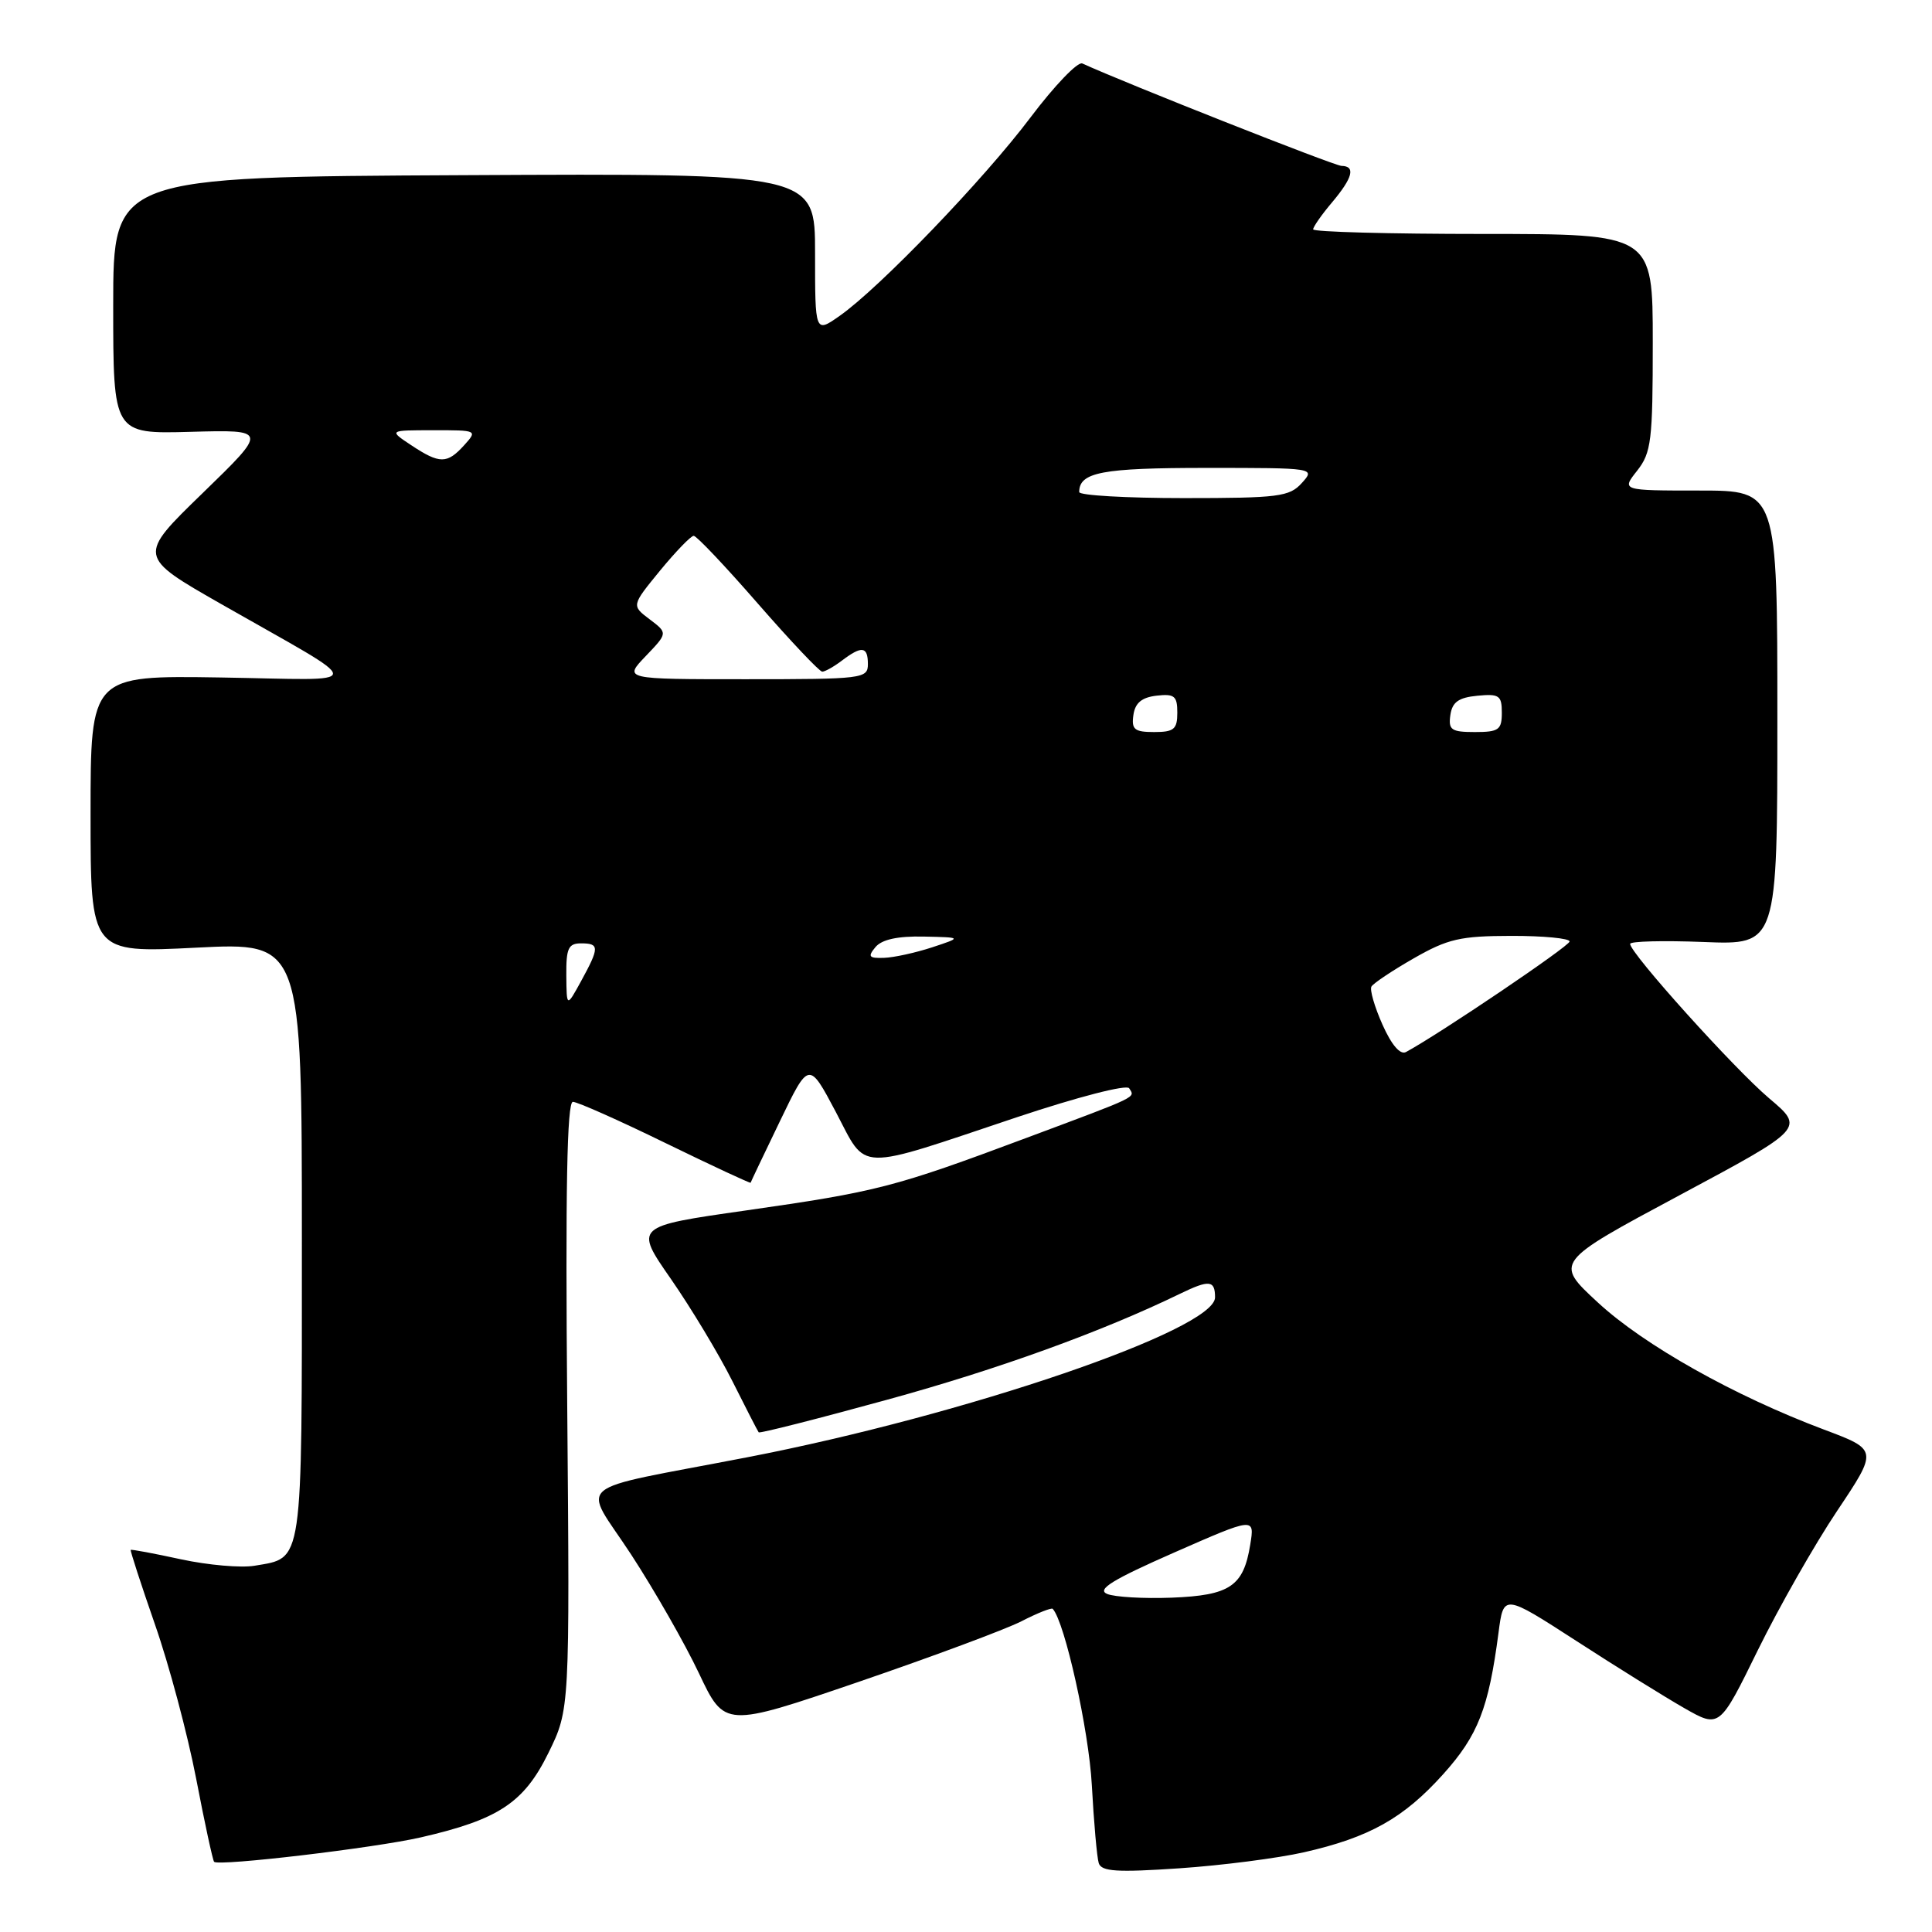 <?xml version="1.0" encoding="UTF-8" standalone="no"?>
<!DOCTYPE svg PUBLIC "-//W3C//DTD SVG 1.1//EN" "http://www.w3.org/Graphics/SVG/1.1/DTD/svg11.dtd" >
<svg xmlns="http://www.w3.org/2000/svg" xmlns:xlink="http://www.w3.org/1999/xlink" version="1.1" viewBox="0 0 256 256">
 <g >
 <path fill="currentColor"
d=" M 172.77 245.44 C 181.45 243.47 185.98 240.93 191.24 235.08 C 195.84 229.96 197.25 226.37 198.56 216.35 C 199.23 211.20 199.23 211.20 208.87 217.43 C 214.16 220.86 220.60 224.86 223.17 226.33 C 227.85 229.00 227.85 229.00 232.93 218.64 C 235.73 212.95 240.45 204.65 243.43 200.20 C 248.84 192.11 248.84 192.11 241.67 189.42 C 229.80 184.96 217.84 178.24 211.73 172.59 C 205.96 167.26 205.96 167.26 222.54 158.38 C 239.12 149.50 239.12 149.50 234.42 145.53 C 229.78 141.60 216.00 126.30 216.00 125.07 C 216.00 124.72 220.39 124.61 225.75 124.82 C 235.51 125.21 235.51 125.21 235.51 95.11 C 235.51 65.00 235.51 65.00 225.18 65.00 C 214.85 65.00 214.85 65.00 216.93 62.37 C 218.81 59.98 219.00 58.38 219.00 45.37 C 219.00 31.00 219.00 31.00 196.50 31.00 C 184.12 31.00 174.00 30.73 174.00 30.39 C 174.00 30.06 175.12 28.45 176.50 26.82 C 179.26 23.54 179.65 22.01 177.75 21.98 C 176.79 21.96 149.21 11.06 143.41 8.41 C 142.81 8.13 139.73 11.34 136.57 15.53 C 130.39 23.75 116.53 38.16 111.25 41.86 C 108.00 44.14 108.00 44.14 108.00 33.55 C 108.00 22.97 108.00 22.97 61.50 23.21 C 15.00 23.44 15.00 23.44 15.00 40.47 C 15.00 57.50 15.00 57.50 25.25 57.22 C 35.50 56.94 35.50 56.94 26.86 65.33 C 18.22 73.71 18.22 73.71 29.36 80.07 C 49.05 91.31 49.07 90.09 29.25 89.77 C 12.00 89.50 12.00 89.50 12.00 107.89 C 12.00 126.28 12.00 126.28 26.00 125.57 C 40.00 124.86 40.00 124.86 40.00 164.36 C 40.00 207.90 40.22 206.36 33.72 207.47 C 31.95 207.77 27.58 207.39 24.00 206.62 C 20.42 205.84 17.42 205.28 17.32 205.37 C 17.23 205.45 18.67 209.89 20.53 215.24 C 22.40 220.58 24.85 229.78 25.99 235.67 C 27.12 241.57 28.20 246.53 28.37 246.70 C 28.98 247.31 49.62 244.87 55.77 243.46 C 66.06 241.10 69.43 238.87 72.67 232.27 C 75.50 226.50 75.50 226.50 75.16 186.25 C 74.91 157.64 75.13 146.00 75.91 146.00 C 76.51 146.00 82.04 148.46 88.20 151.47 C 94.36 154.47 99.43 156.83 99.46 156.72 C 99.49 156.60 101.24 152.92 103.35 148.55 C 107.18 140.60 107.18 140.60 110.75 147.34 C 114.96 155.33 113.13 155.27 134.77 148.03 C 142.77 145.36 149.30 143.67 149.62 144.20 C 150.41 145.47 151.10 145.14 136.00 150.78 C 118.48 157.33 116.26 157.90 98.78 160.40 C 84.05 162.50 84.05 162.50 88.92 169.50 C 91.59 173.35 95.25 179.43 97.04 183.00 C 98.83 186.57 100.40 189.63 100.53 189.79 C 100.65 189.96 108.35 188.00 117.63 185.45 C 132.24 181.44 146.01 176.46 156.40 171.41 C 160.24 169.55 161.00 169.63 161.00 171.91 C 161.00 176.21 127.93 187.51 99.00 193.10 C 75.18 197.71 77.14 196.05 83.64 206.00 C 86.69 210.68 90.73 217.74 92.61 221.71 C 96.02 228.92 96.02 228.92 113.76 222.86 C 123.51 219.52 133.22 215.91 135.34 214.83 C 137.46 213.74 139.33 213.00 139.49 213.18 C 141.09 214.90 144.28 229.27 144.67 236.50 C 144.94 241.45 145.35 246.12 145.59 246.88 C 145.95 247.99 148.00 248.12 156.27 247.56 C 161.90 247.18 169.32 246.22 172.77 245.44 Z  M 146.69 211.20 C 145.30 210.61 147.42 209.31 155.56 205.73 C 166.26 201.03 166.26 201.03 165.66 204.69 C 164.77 210.19 162.98 211.40 155.25 211.70 C 151.54 211.84 147.68 211.62 146.69 211.20 Z  M 183.19 135.78 C 182.14 133.43 181.48 131.15 181.72 130.73 C 181.95 130.31 184.47 128.62 187.32 126.99 C 191.84 124.40 193.50 124.02 200.25 124.01 C 204.51 124.00 207.99 124.34 207.98 124.75 C 207.97 125.36 190.82 136.95 186.30 139.40 C 185.54 139.81 184.39 138.47 183.19 135.78 Z  M 75.04 129.25 C 75.01 125.65 75.31 125.00 77.00 125.00 C 79.44 125.00 79.44 125.54 77.00 130.00 C 75.08 133.50 75.08 133.50 75.04 129.25 Z  M 116.00 125.50 C 116.84 124.49 118.93 124.03 122.37 124.10 C 127.50 124.21 127.50 124.21 123.50 125.53 C 121.30 126.25 118.43 126.88 117.13 126.92 C 115.13 126.99 114.95 126.76 116.00 125.50 Z  M 150.18 94.75 C 150.41 93.14 151.28 92.41 153.25 92.18 C 155.62 91.91 156.00 92.22 156.00 94.43 C 156.00 96.63 155.56 97.00 152.93 97.00 C 150.32 97.00 149.91 96.66 150.18 94.75 Z  M 192.18 94.75 C 192.43 93.03 193.26 92.43 195.75 92.19 C 198.65 91.91 199.00 92.15 199.00 94.44 C 199.00 96.71 198.59 97.00 195.43 97.00 C 192.30 97.00 191.90 96.72 192.18 94.75 Z  M 85.56 86.94 C 88.49 83.88 88.49 83.88 86.08 82.06 C 83.67 80.24 83.67 80.24 87.45 75.62 C 89.54 73.08 91.55 71.00 91.92 71.00 C 92.30 71.00 96.13 75.05 100.44 80.00 C 104.76 84.95 108.59 89.00 108.95 89.00 C 109.32 89.00 110.49 88.34 111.56 87.53 C 114.20 85.53 115.00 85.64 115.00 88.00 C 115.00 89.92 114.33 90.00 98.81 90.00 C 82.63 90.00 82.63 90.00 85.56 86.94 Z  M 143.00 65.20 C 143.00 62.57 146.01 62.00 159.85 62.00 C 174.25 62.00 174.30 62.01 172.50 64.00 C 170.86 65.82 169.42 66.00 156.85 66.00 C 149.23 66.00 143.00 65.64 143.00 65.20 Z  M 54.50 59.00 C 51.50 57.01 51.50 57.01 57.40 57.01 C 63.25 57.00 63.29 57.02 61.50 59.00 C 59.24 61.49 58.26 61.49 54.50 59.00 Z "/>
</g>
</svg>